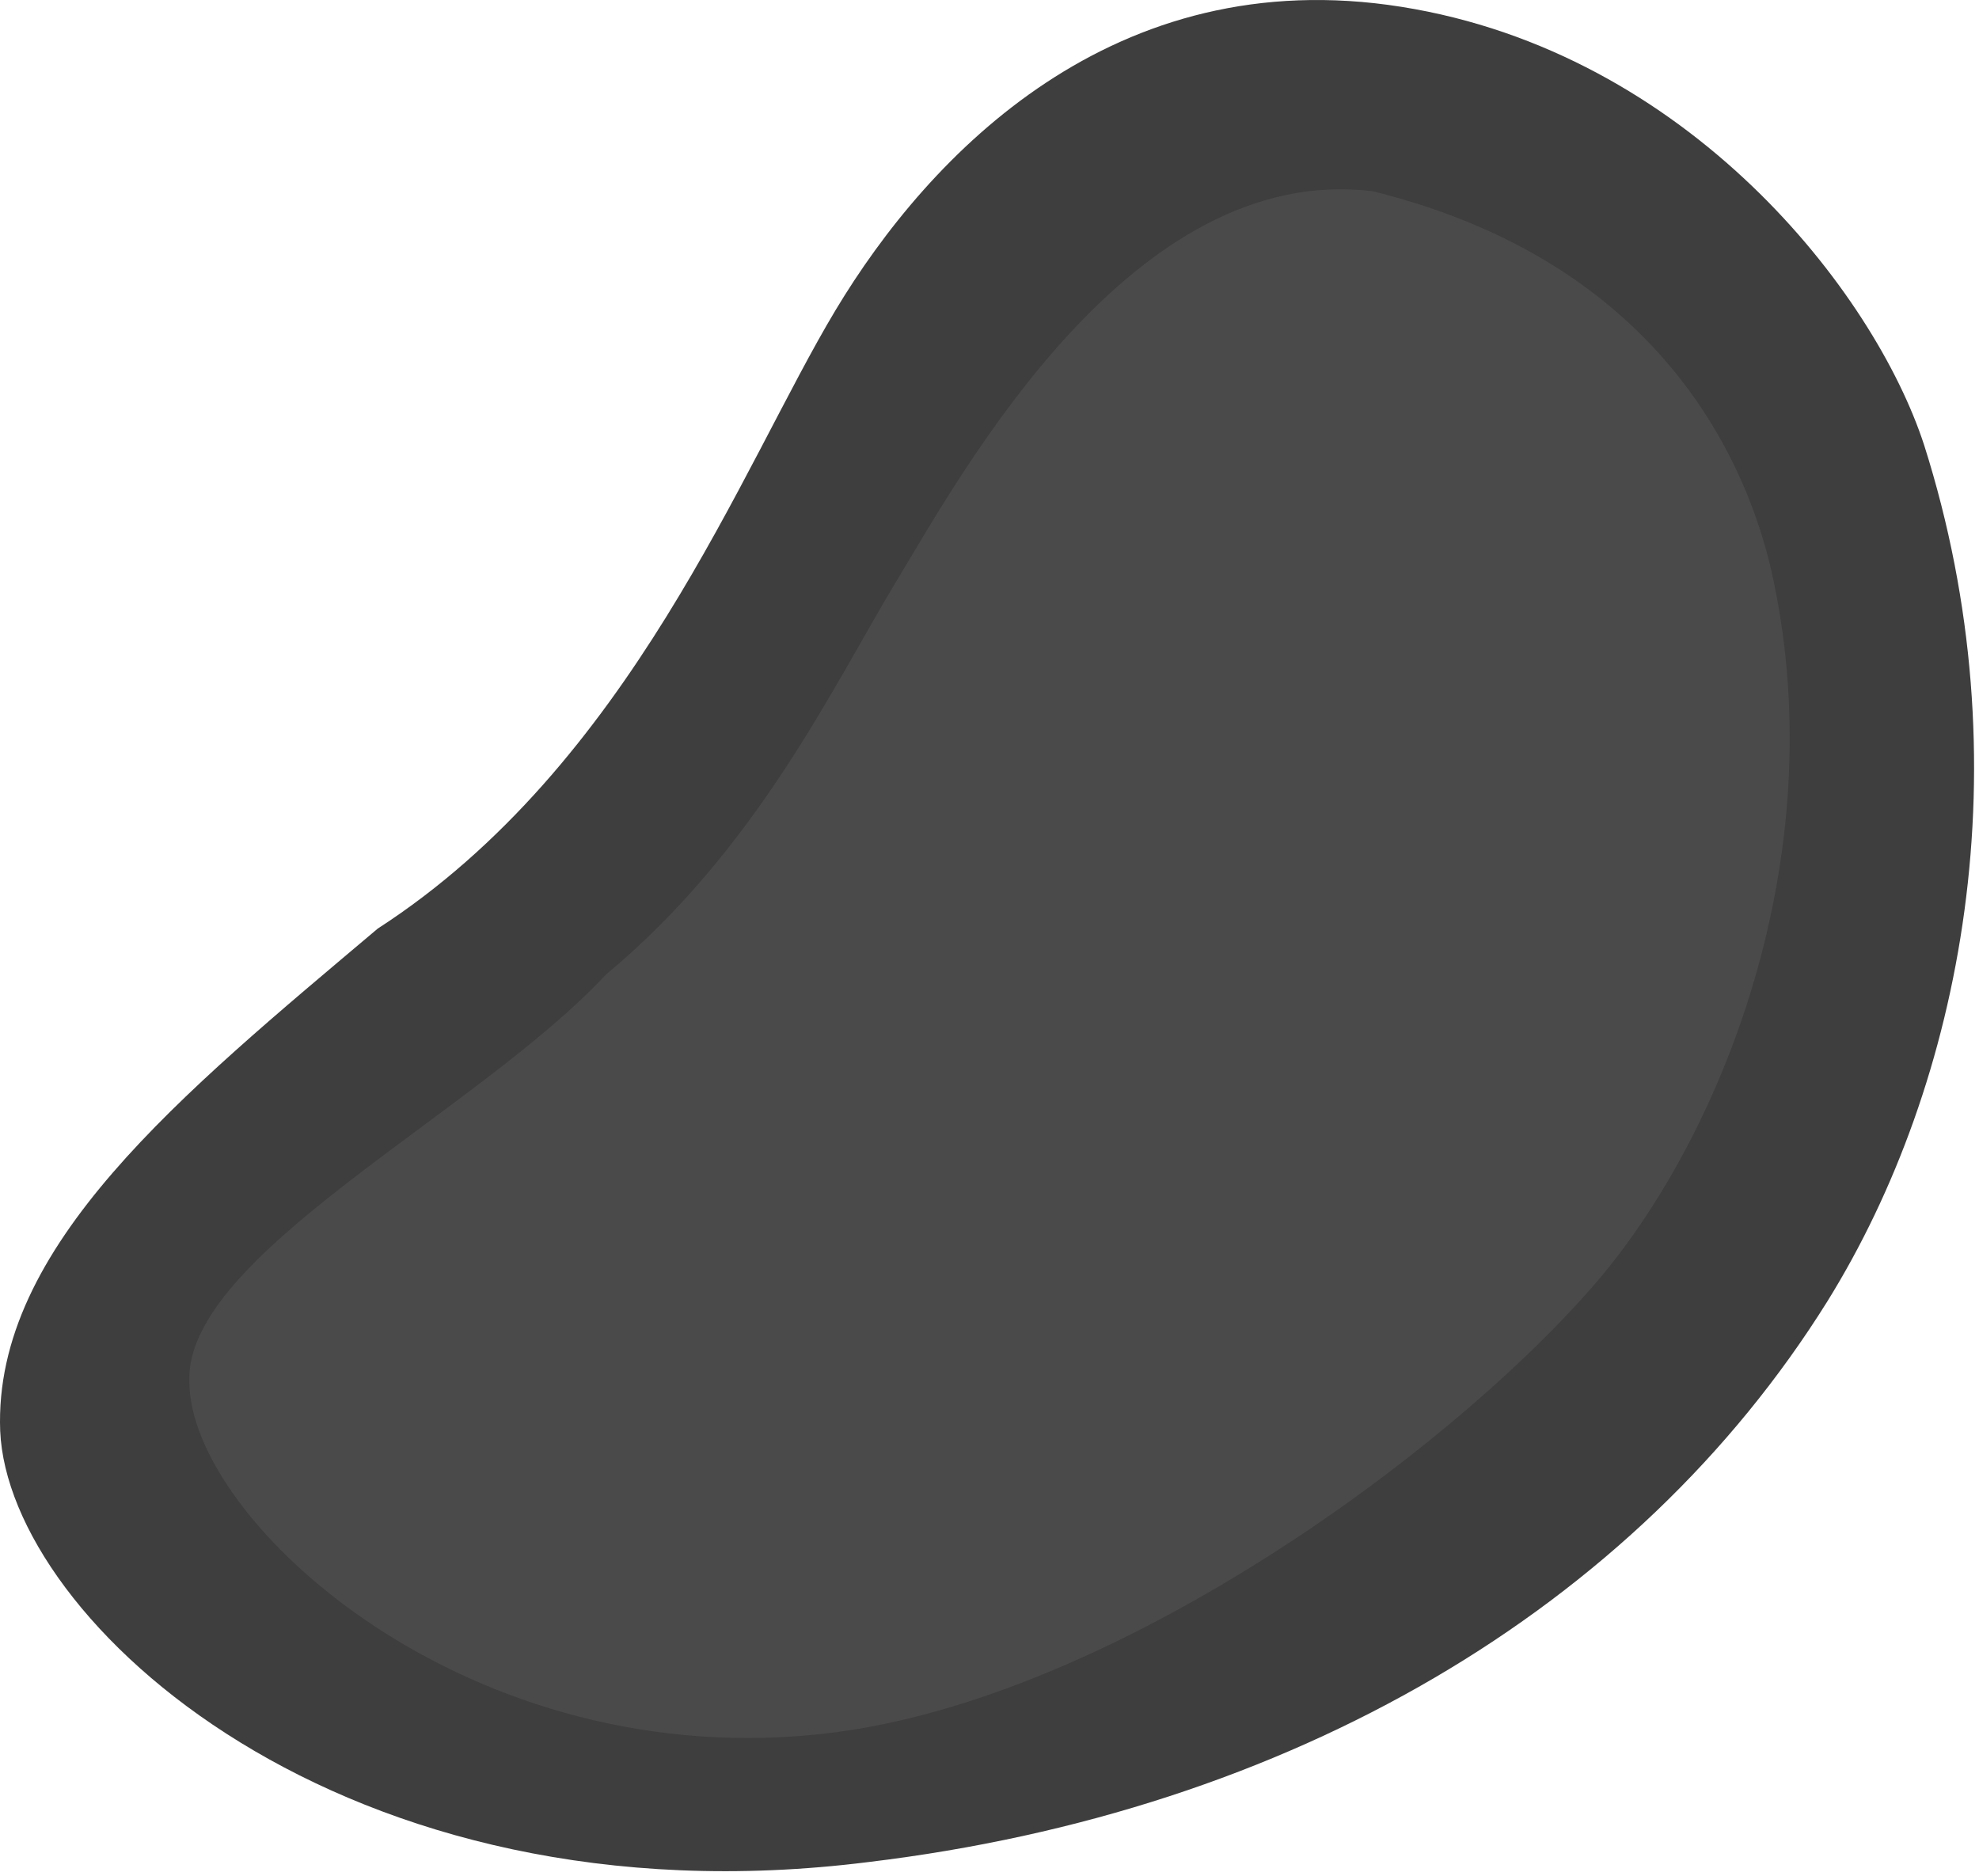 <svg width="115" height="109" viewBox="0 0 115 109" fill="none" xmlns="http://www.w3.org/2000/svg">
<path d="M50.475 108.208C74.975 105.258 95.034 93.503 106.193 75.619C114.058 62.942 117.686 44.342 111.809 25.856C108.915 16.977 98.108 3.043 81.429 0.396C64.751 -2.252 54.017 8.923 48.549 18.033C43.082 27.142 36.659 44.455 21.95 53.964C10.565 63.575 -0.395 72.431 0.011 83.156C0.484 94.179 19.923 112.055 50.475 108.208Z" fill="#3F3E3E"/>
<path d="M48.349 100.693C64.549 98.67 83.809 84.763 92.516 74.804C100.014 66.227 106.508 49.968 103.041 33.651C101.994 28.723 97.84 15.572 79.764 11.114C65.781 9.4 55.936 27.417 52.165 33.651C48.394 39.884 44.03 49.299 35.219 56.63C27.716 64.688 10.723 72.951 11.003 80.29C11.003 88.368 27.275 103.326 48.349 100.693Z" fill="#4B4A4A"/>
</svg>
